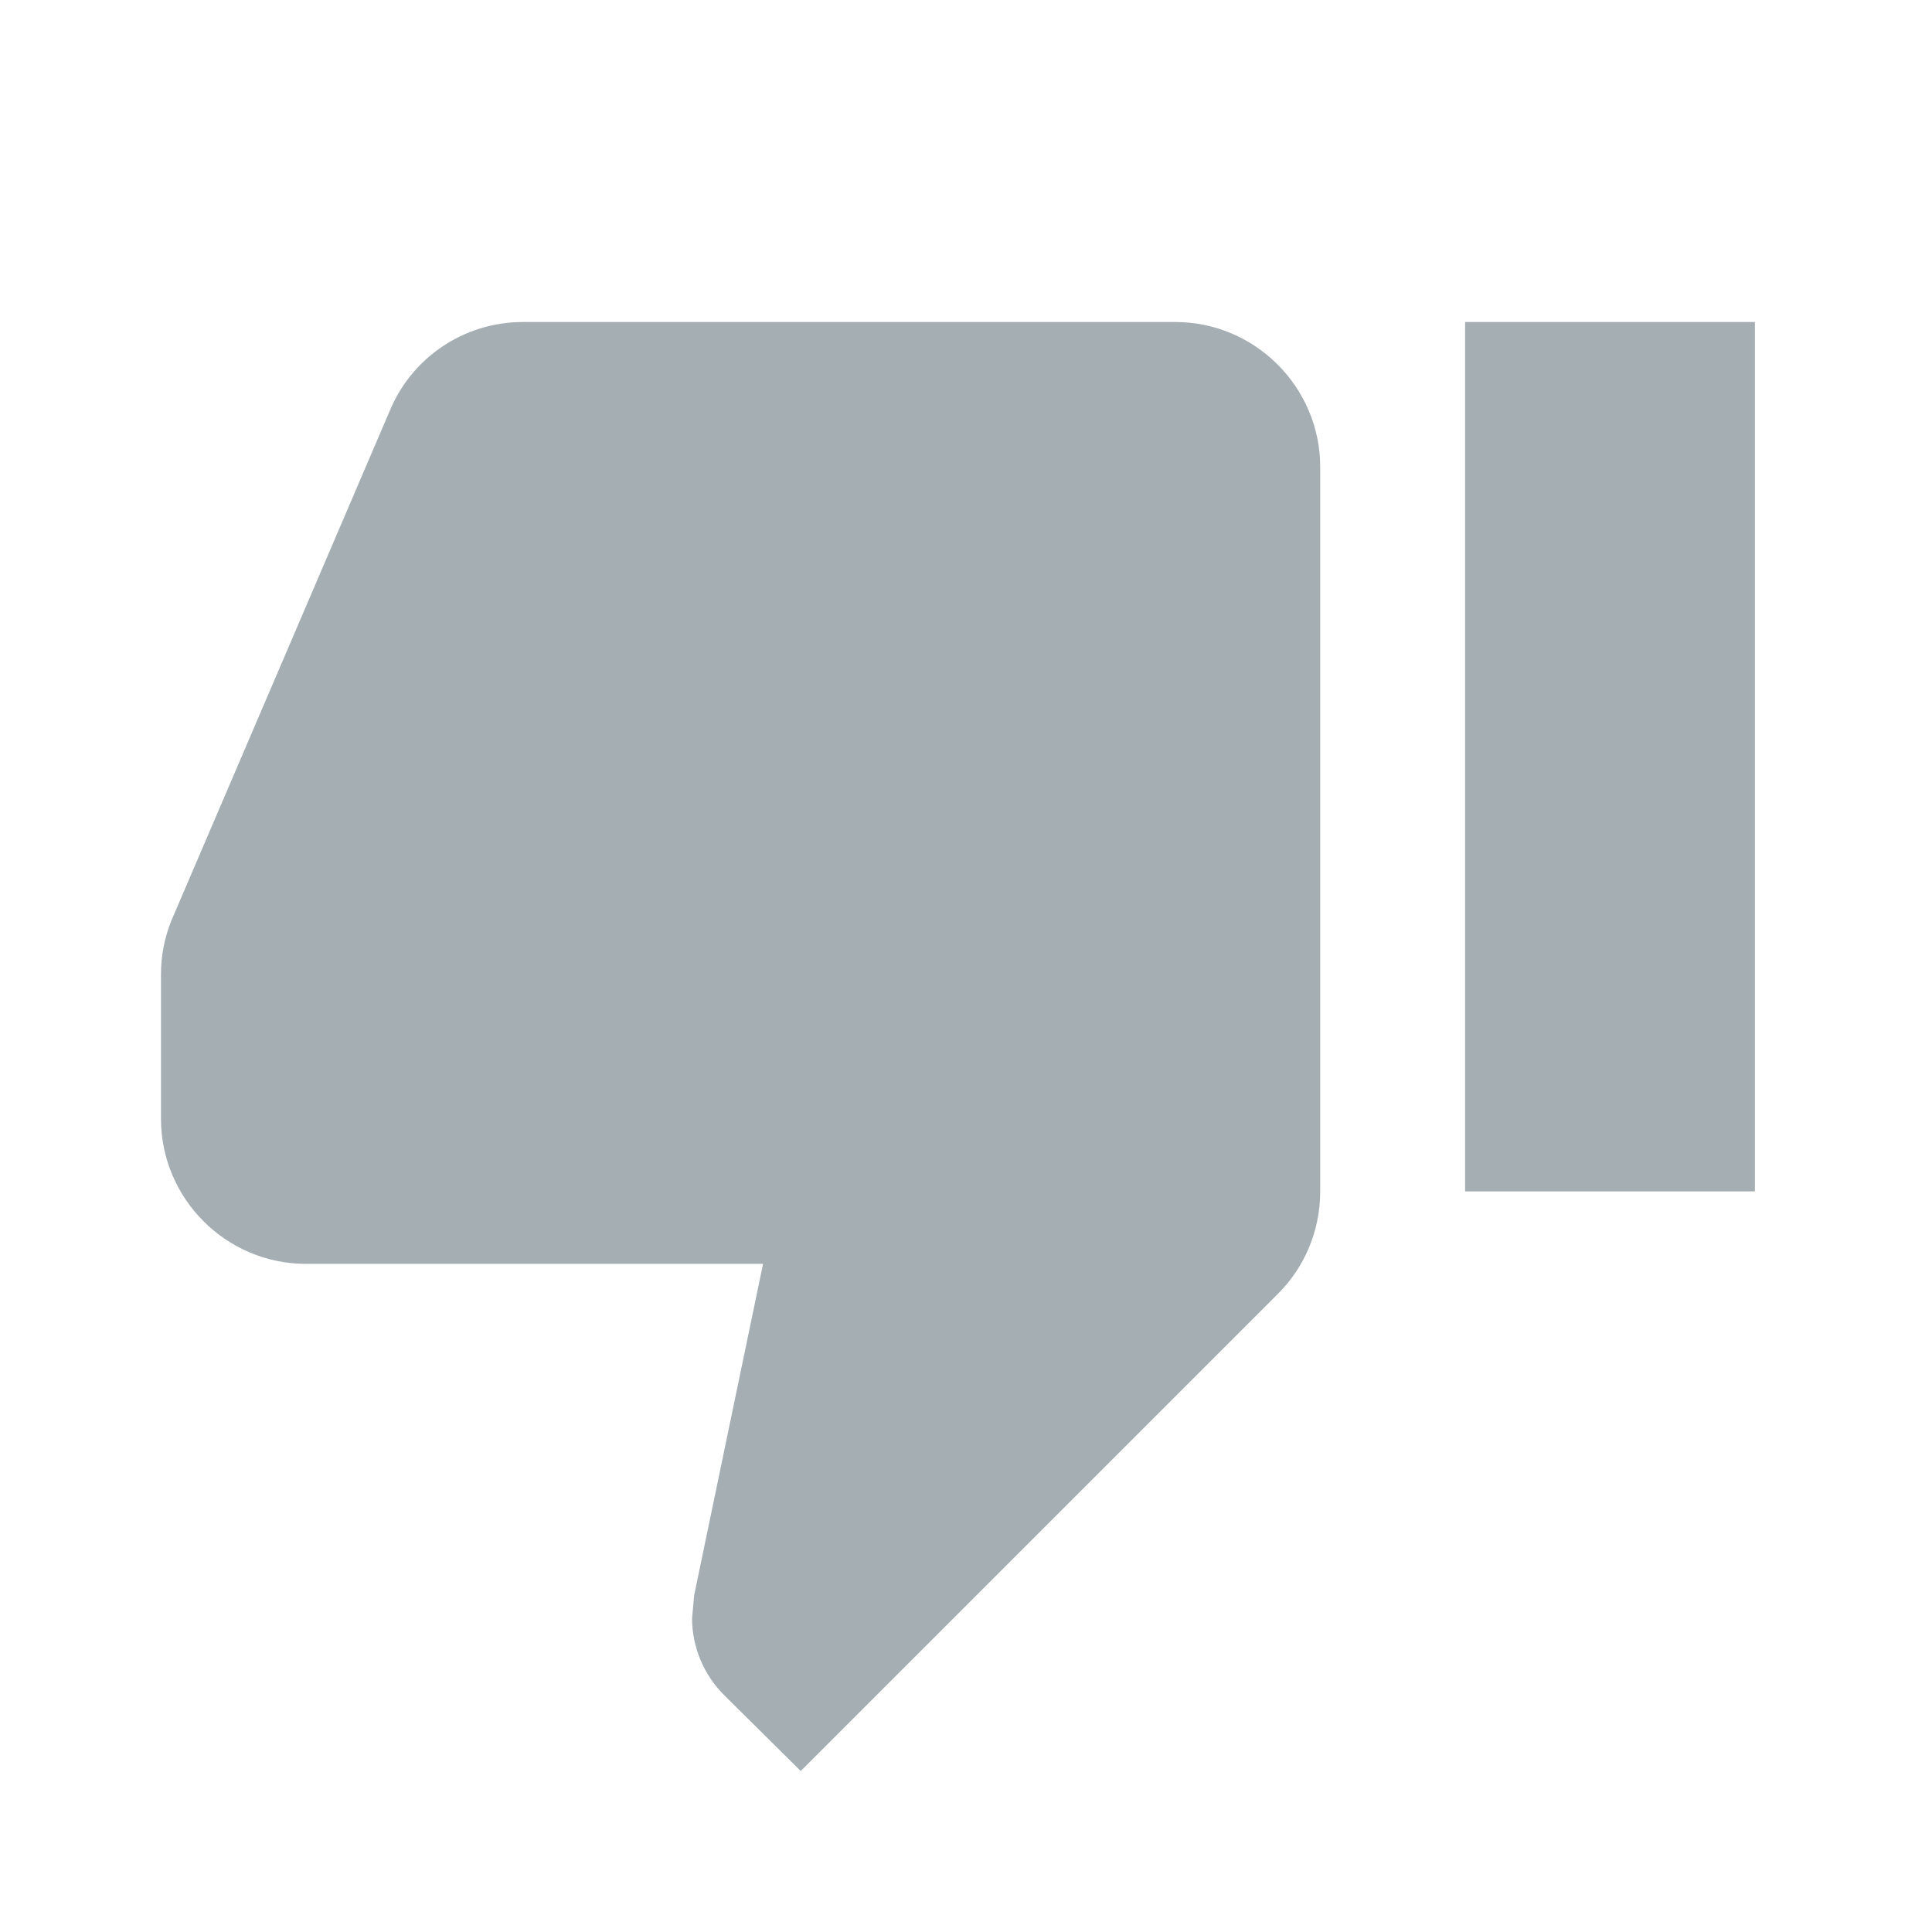 <svg width="24" height="24" viewBox="0 0 24 24" fill="none" xmlns="http://www.w3.org/2000/svg">
<path d="M14.6 4H6.5C5.753 4 5.114 4.45 4.844 5.098L2.126 11.443C2.045 11.65 2 11.866 2 12.1V13.9C2 14.89 2.81 15.7 3.8 15.7H9.479L8.624 19.813L8.597 20.101C8.597 20.47 8.75 20.812 8.993 21.055L9.947 22L15.878 16.069C16.202 15.745 16.4 15.295 16.4 14.8V5.8C16.4 4.81 15.59 4 14.6 4ZM18.2 4V14.8H21.8V4H18.2Z" fill="#A4AEB3"/>
</svg>
